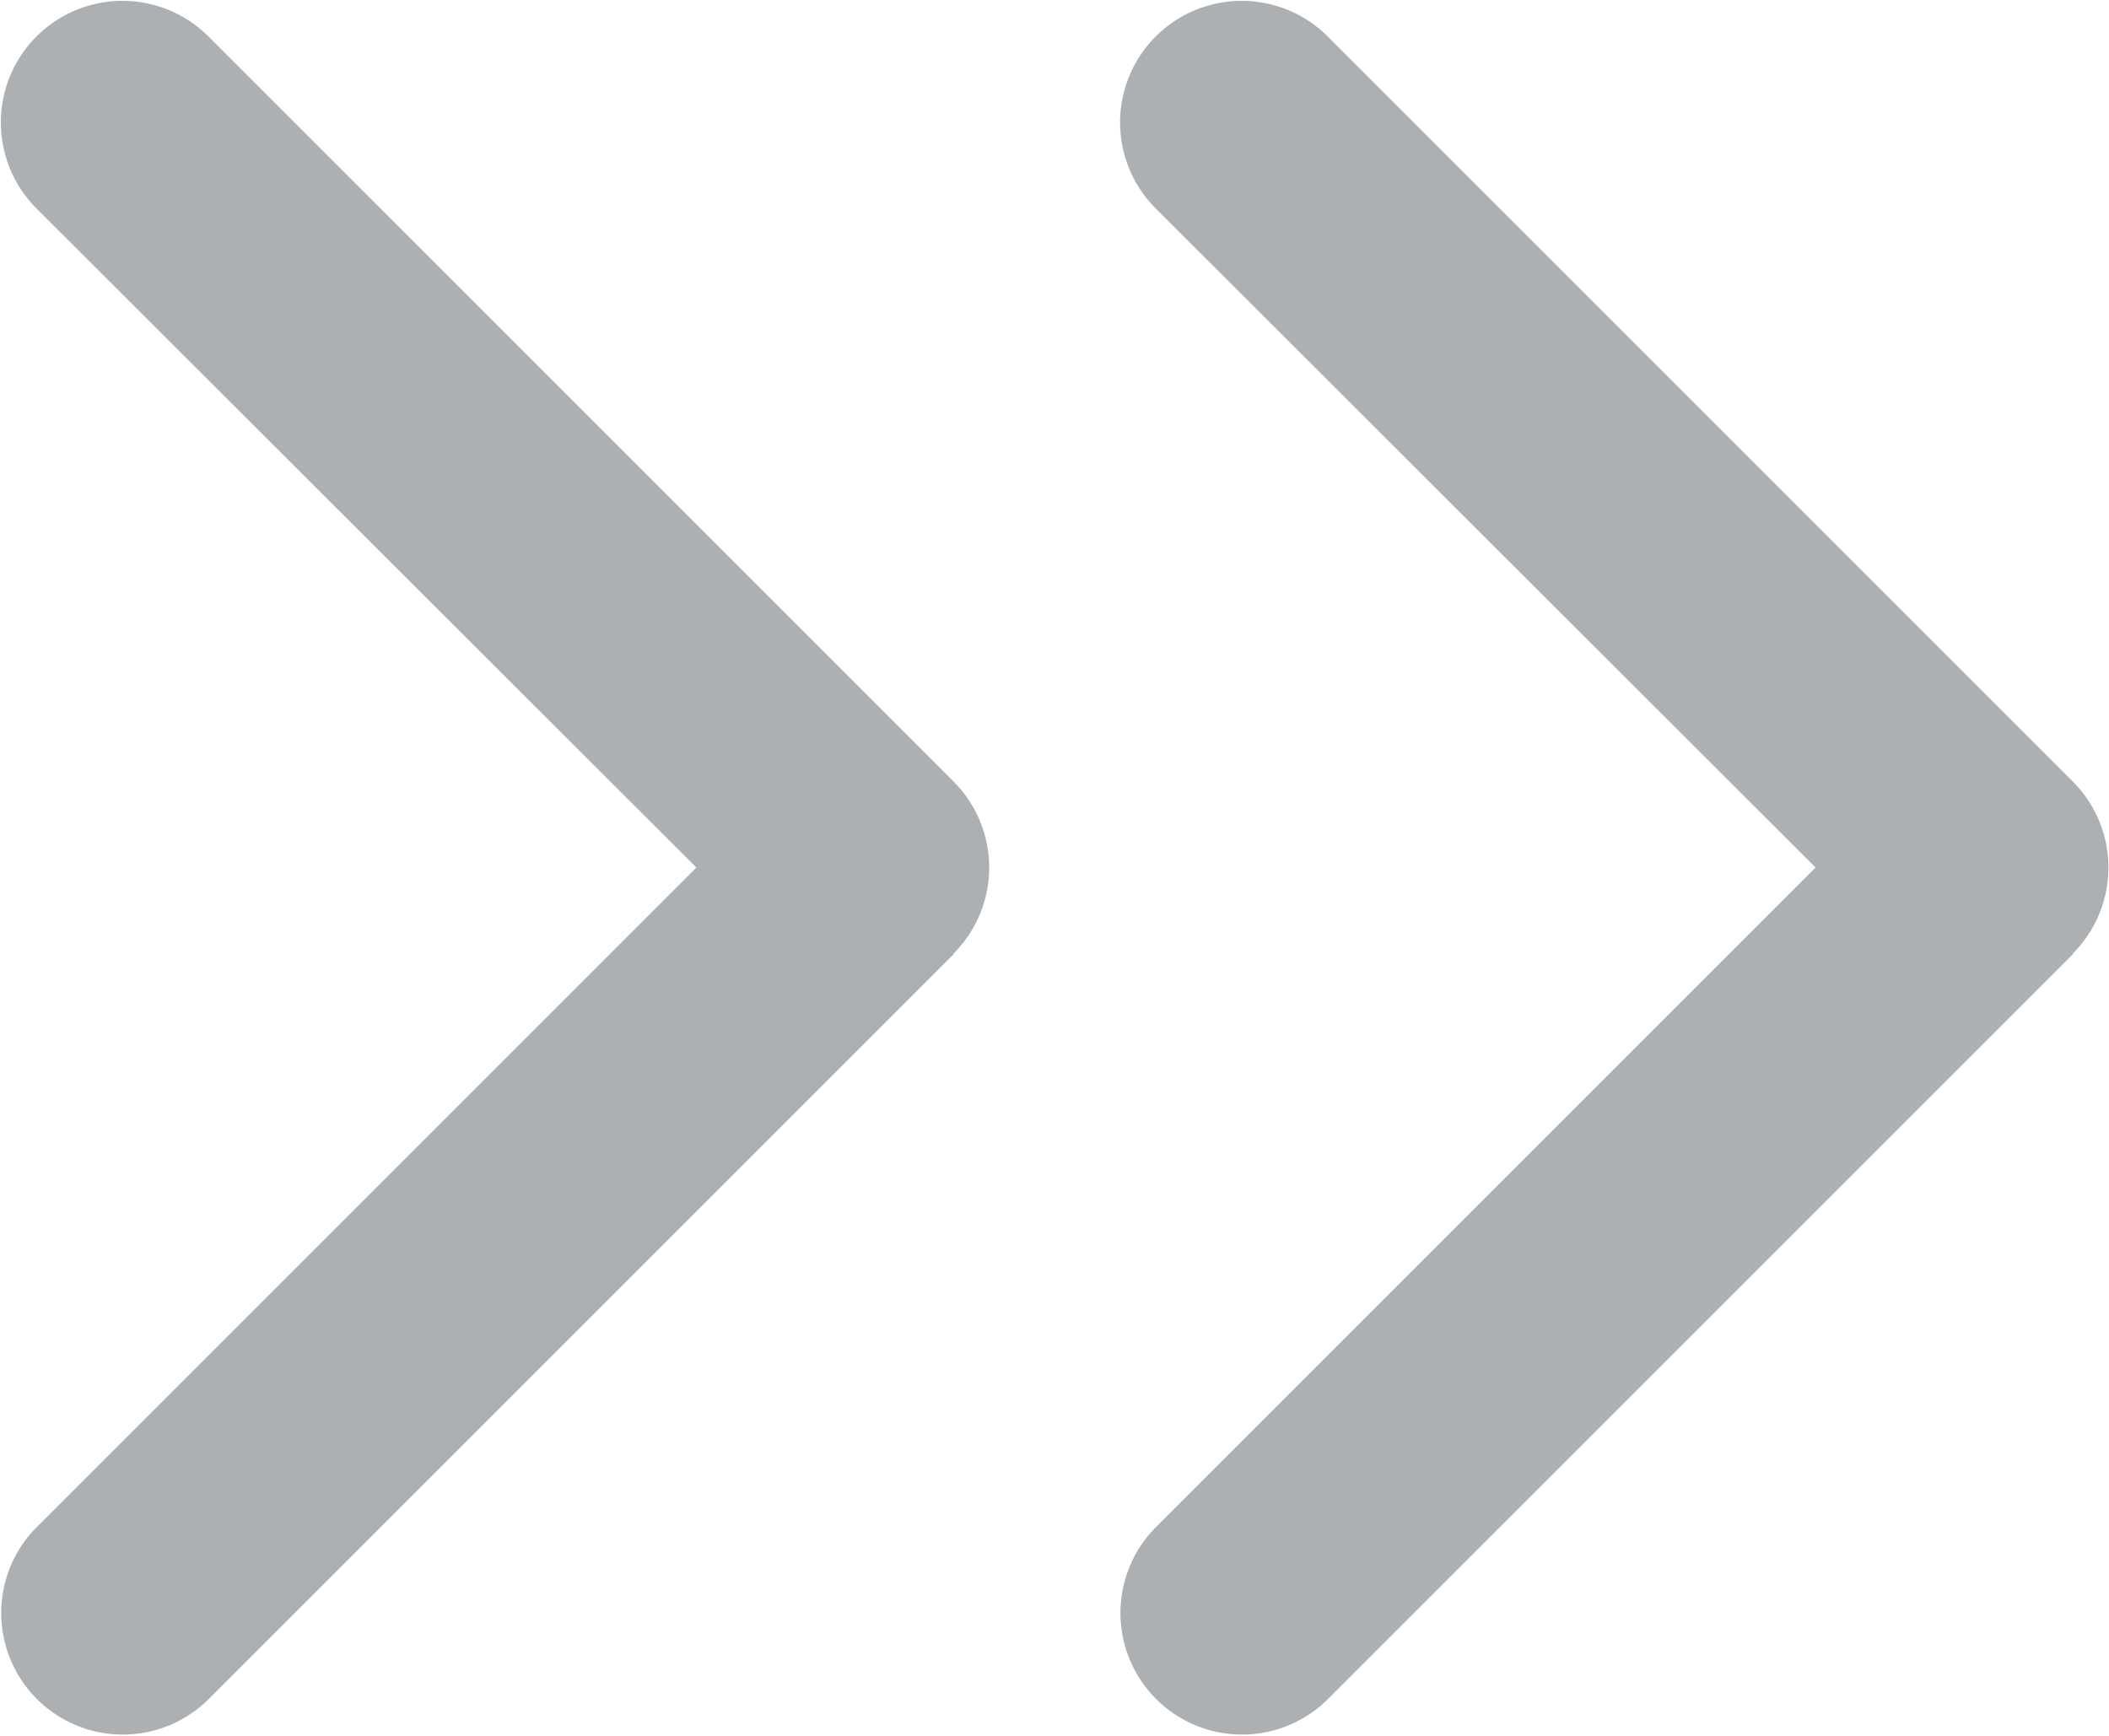 <svg xmlns="http://www.w3.org/2000/svg" width="11.306" height="9.308" viewBox="0 0 11.306 9.308">
  <g id="Group_381" data-name="Group 381" transform="translate(-281 -183.541)">
    <g id="arrow-point-to-right" transform="translate(183.861 183.541)">
      <path id="Path_647" data-name="Path 647" d="M102.253,5.114l-4,4a.652.652,0,0,1-.922-.922l3.541-3.541L97.329,1.112a.652.652,0,0,1,.922-.922l4,4a.652.652,0,0,1,0,.922Z" transform="translate(0)" fill="#adb0b3"/>
    </g>
    <g id="arrow-point-to-right-2" data-name="arrow-point-to-right" transform="translate(189.861 183.541)">
      <path id="Path_647-2" data-name="Path 647" d="M102.253,5.114l-4,4a.652.652,0,0,1-.922-.922l3.541-3.541L97.329,1.112a.652.652,0,0,1,.922-.922l4,4a.652.652,0,0,1,0,.922Z" transform="translate(0)" fill="#adb0b3"/>
    </g>
  </g>
</svg>
